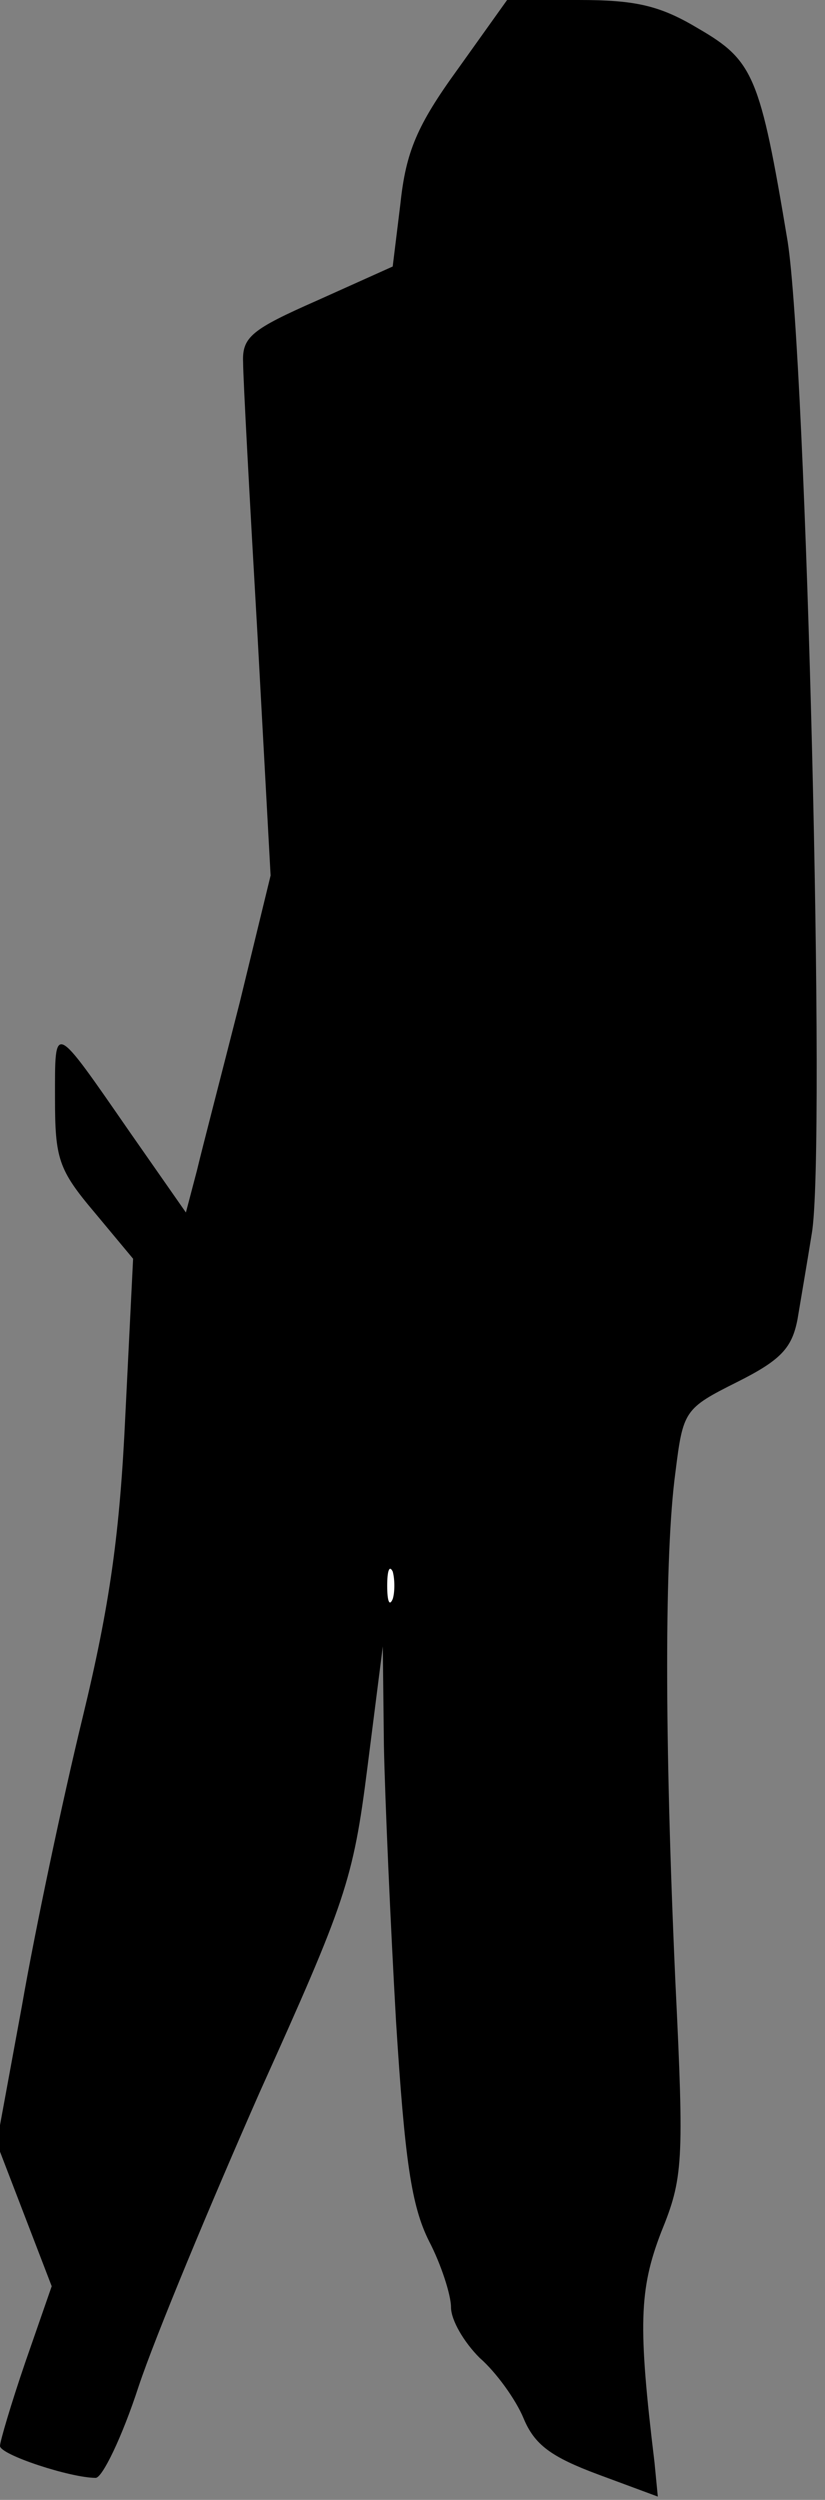 <?xml version="1.0" standalone="no"?>
<!DOCTYPE svg PUBLIC "-//W3C//DTD SVG 20010904//EN"
 "http://www.w3.org/TR/2001/REC-SVG-20010904/DTD/svg10.dtd">
<svg version="1.0" xmlns="http://www.w3.org/2000/svg"
 width="75pt" height="227pt" viewBox="0 0 75 227"
 preserveAspectRatio="xMidYMid meet">
<rect x="0" y="0" width="75" height="227" fill="#808080" stroke="none"/>
<g transform="translate(0,227) scale(0.1,-0.1)"
fill="#000000" stroke="none">
<path fill="#000000" stroke="none" d="M416 2207 c-37 -51 -47 -75 -52 -122
l-7 -57 -69 -31 c-59 -26 -68 -33 -67 -56 0 -14 6 -125 13 -246 l12 -220 -28
-115 c-16 -63 -34 -132 -39 -153 l-10 -38 -51 73 c-70 101 -68 100 -68 31 0
-55 3 -65 36 -104 l35 -42 -7 -141 c-5 -108 -14 -173 -39 -276 -18 -74 -43
-192 -55 -261 l-23 -125 25 -65 25 -65 -24 -69 c-13 -38 -23 -72 -23 -76 0 -8
64 -29 87 -29 6 0 24 37 39 83 15 45 65 165 110 267 78 173 85 192 98 295 l14
110 1 -90 c1 -49 6 -162 11 -250 8 -127 14 -168 30 -200 11 -21 20 -49 20 -60
0 -12 12 -32 26 -46 15 -13 33 -38 40 -55 10 -24 25 -35 68 -51 l54 -20 -3 31
c-15 124 -14 157 6 209 20 49 21 63 13 227 -10 222 -10 389 0 463 7 56 8 58
56 82 40 20 50 31 55 57 3 18 9 53 13 78 13 75 -5 793 -22 901 -25 150 -31
164 -81 193 -35 21 -57 26 -109 26 l-65 0 -45 -63z"/>
<path fill="#ffffff" stroke="none" d="M357 818 c-3 -7 -5 -2 -5 12 0 14 2 19
5 13 2 -7 2 -19 0 -25z"/>
</g>
</svg>
